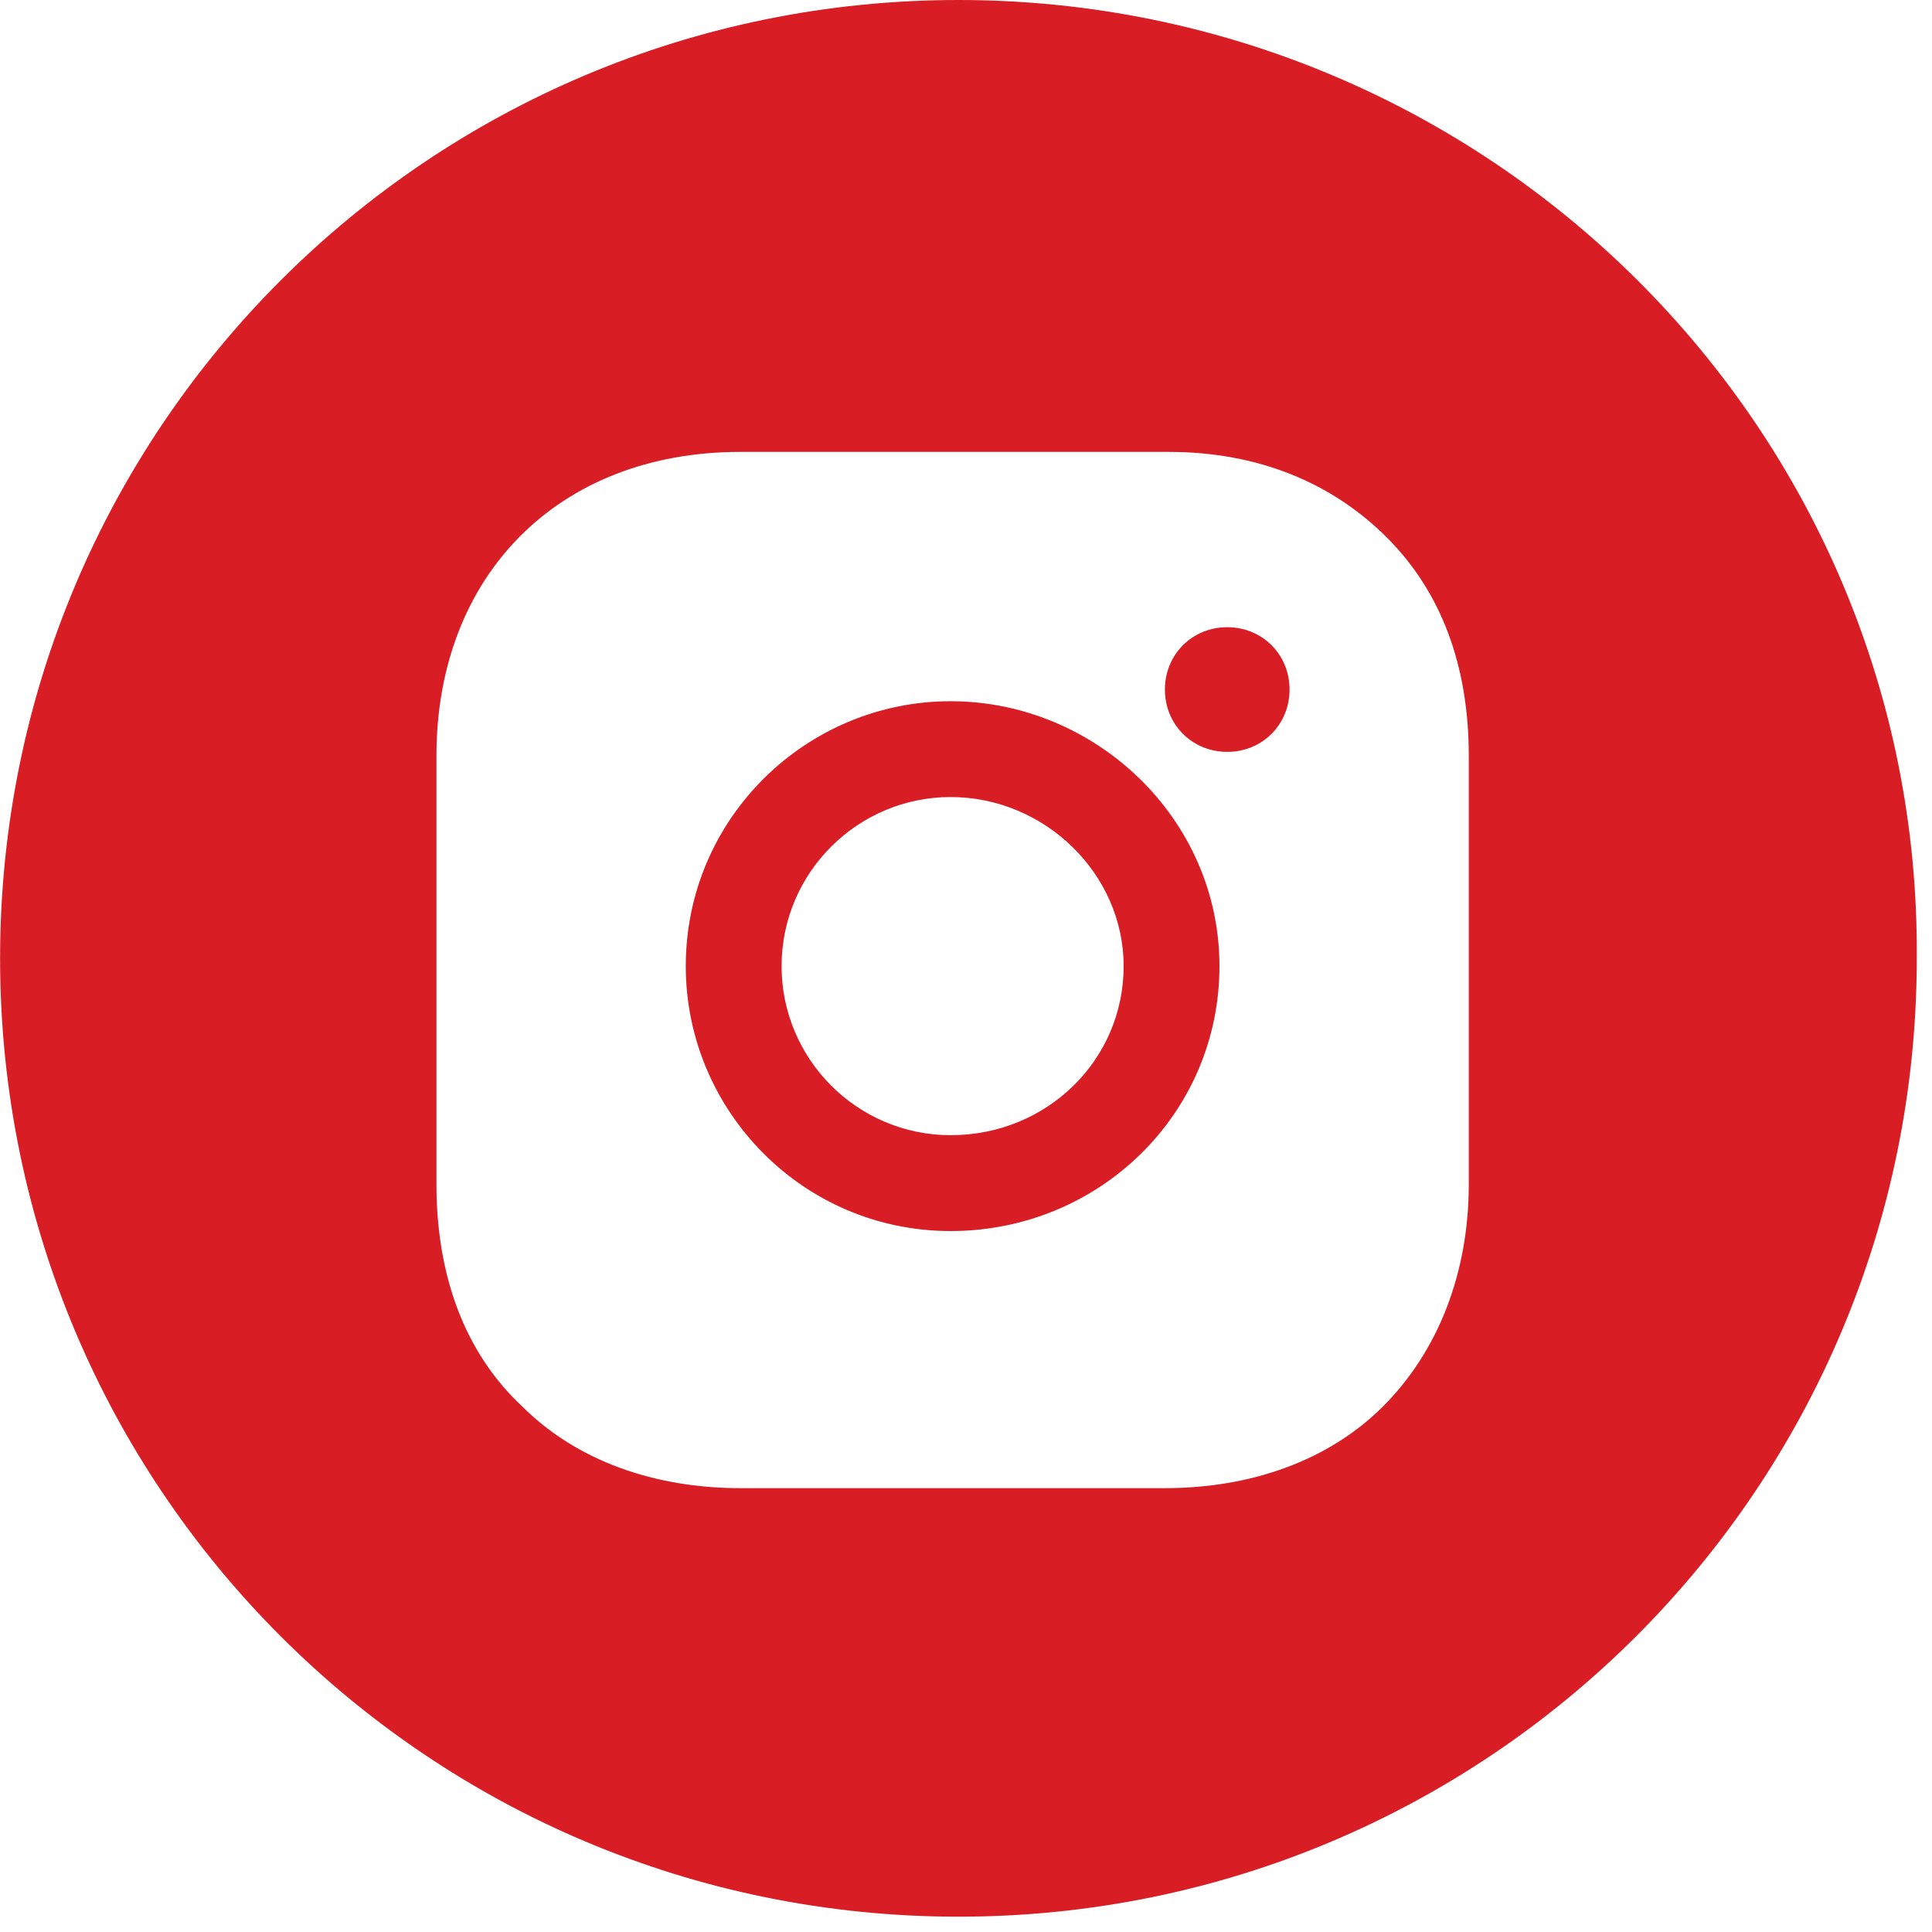 <svg width="42" height="42" viewBox="0 0 42 42" fill="none" xmlns="http://www.w3.org/2000/svg">
<path fill-rule="evenodd" clip-rule="evenodd" d="M0.002 20.833C0.002 9.316 9.318 0 20.836 0C32.353 0 41.754 9.316 41.669 20.833C41.669 32.351 32.353 41.667 20.836 41.667C9.318 41.667 0.002 32.351 0.002 20.833ZM30.067 30.573C31.252 29.387 31.93 27.693 31.93 25.745V16.43C31.93 14.482 31.337 12.873 30.151 11.687C28.966 10.501 27.357 9.824 25.409 9.824H16.093C12.113 9.824 9.488 12.534 9.488 16.43V25.745C9.488 27.693 10.08 29.387 11.351 30.573C12.536 31.758 14.23 32.351 16.093 32.351H25.324C27.187 32.351 28.881 31.758 30.067 30.573ZM26.679 16.345C25.917 16.345 25.324 15.752 25.324 14.99C25.324 14.228 25.917 13.635 26.679 13.635C27.442 13.635 28.034 14.228 28.034 14.99C28.034 15.752 27.442 16.345 26.679 16.345ZM20.666 15.244C23.8 15.244 26.51 17.785 26.51 21.003C26.51 24.221 23.885 26.762 20.666 26.762C17.448 26.762 14.908 24.136 14.908 21.003C14.908 17.785 17.533 15.244 20.666 15.244ZM20.666 17.327C18.649 17.327 16.991 18.969 16.991 21.003C16.991 23.02 18.633 24.678 20.666 24.678C22.76 24.678 24.427 23.045 24.427 21.003C24.427 18.994 22.709 17.327 20.666 17.327Z" fill="#D91D24"/>
</svg>
